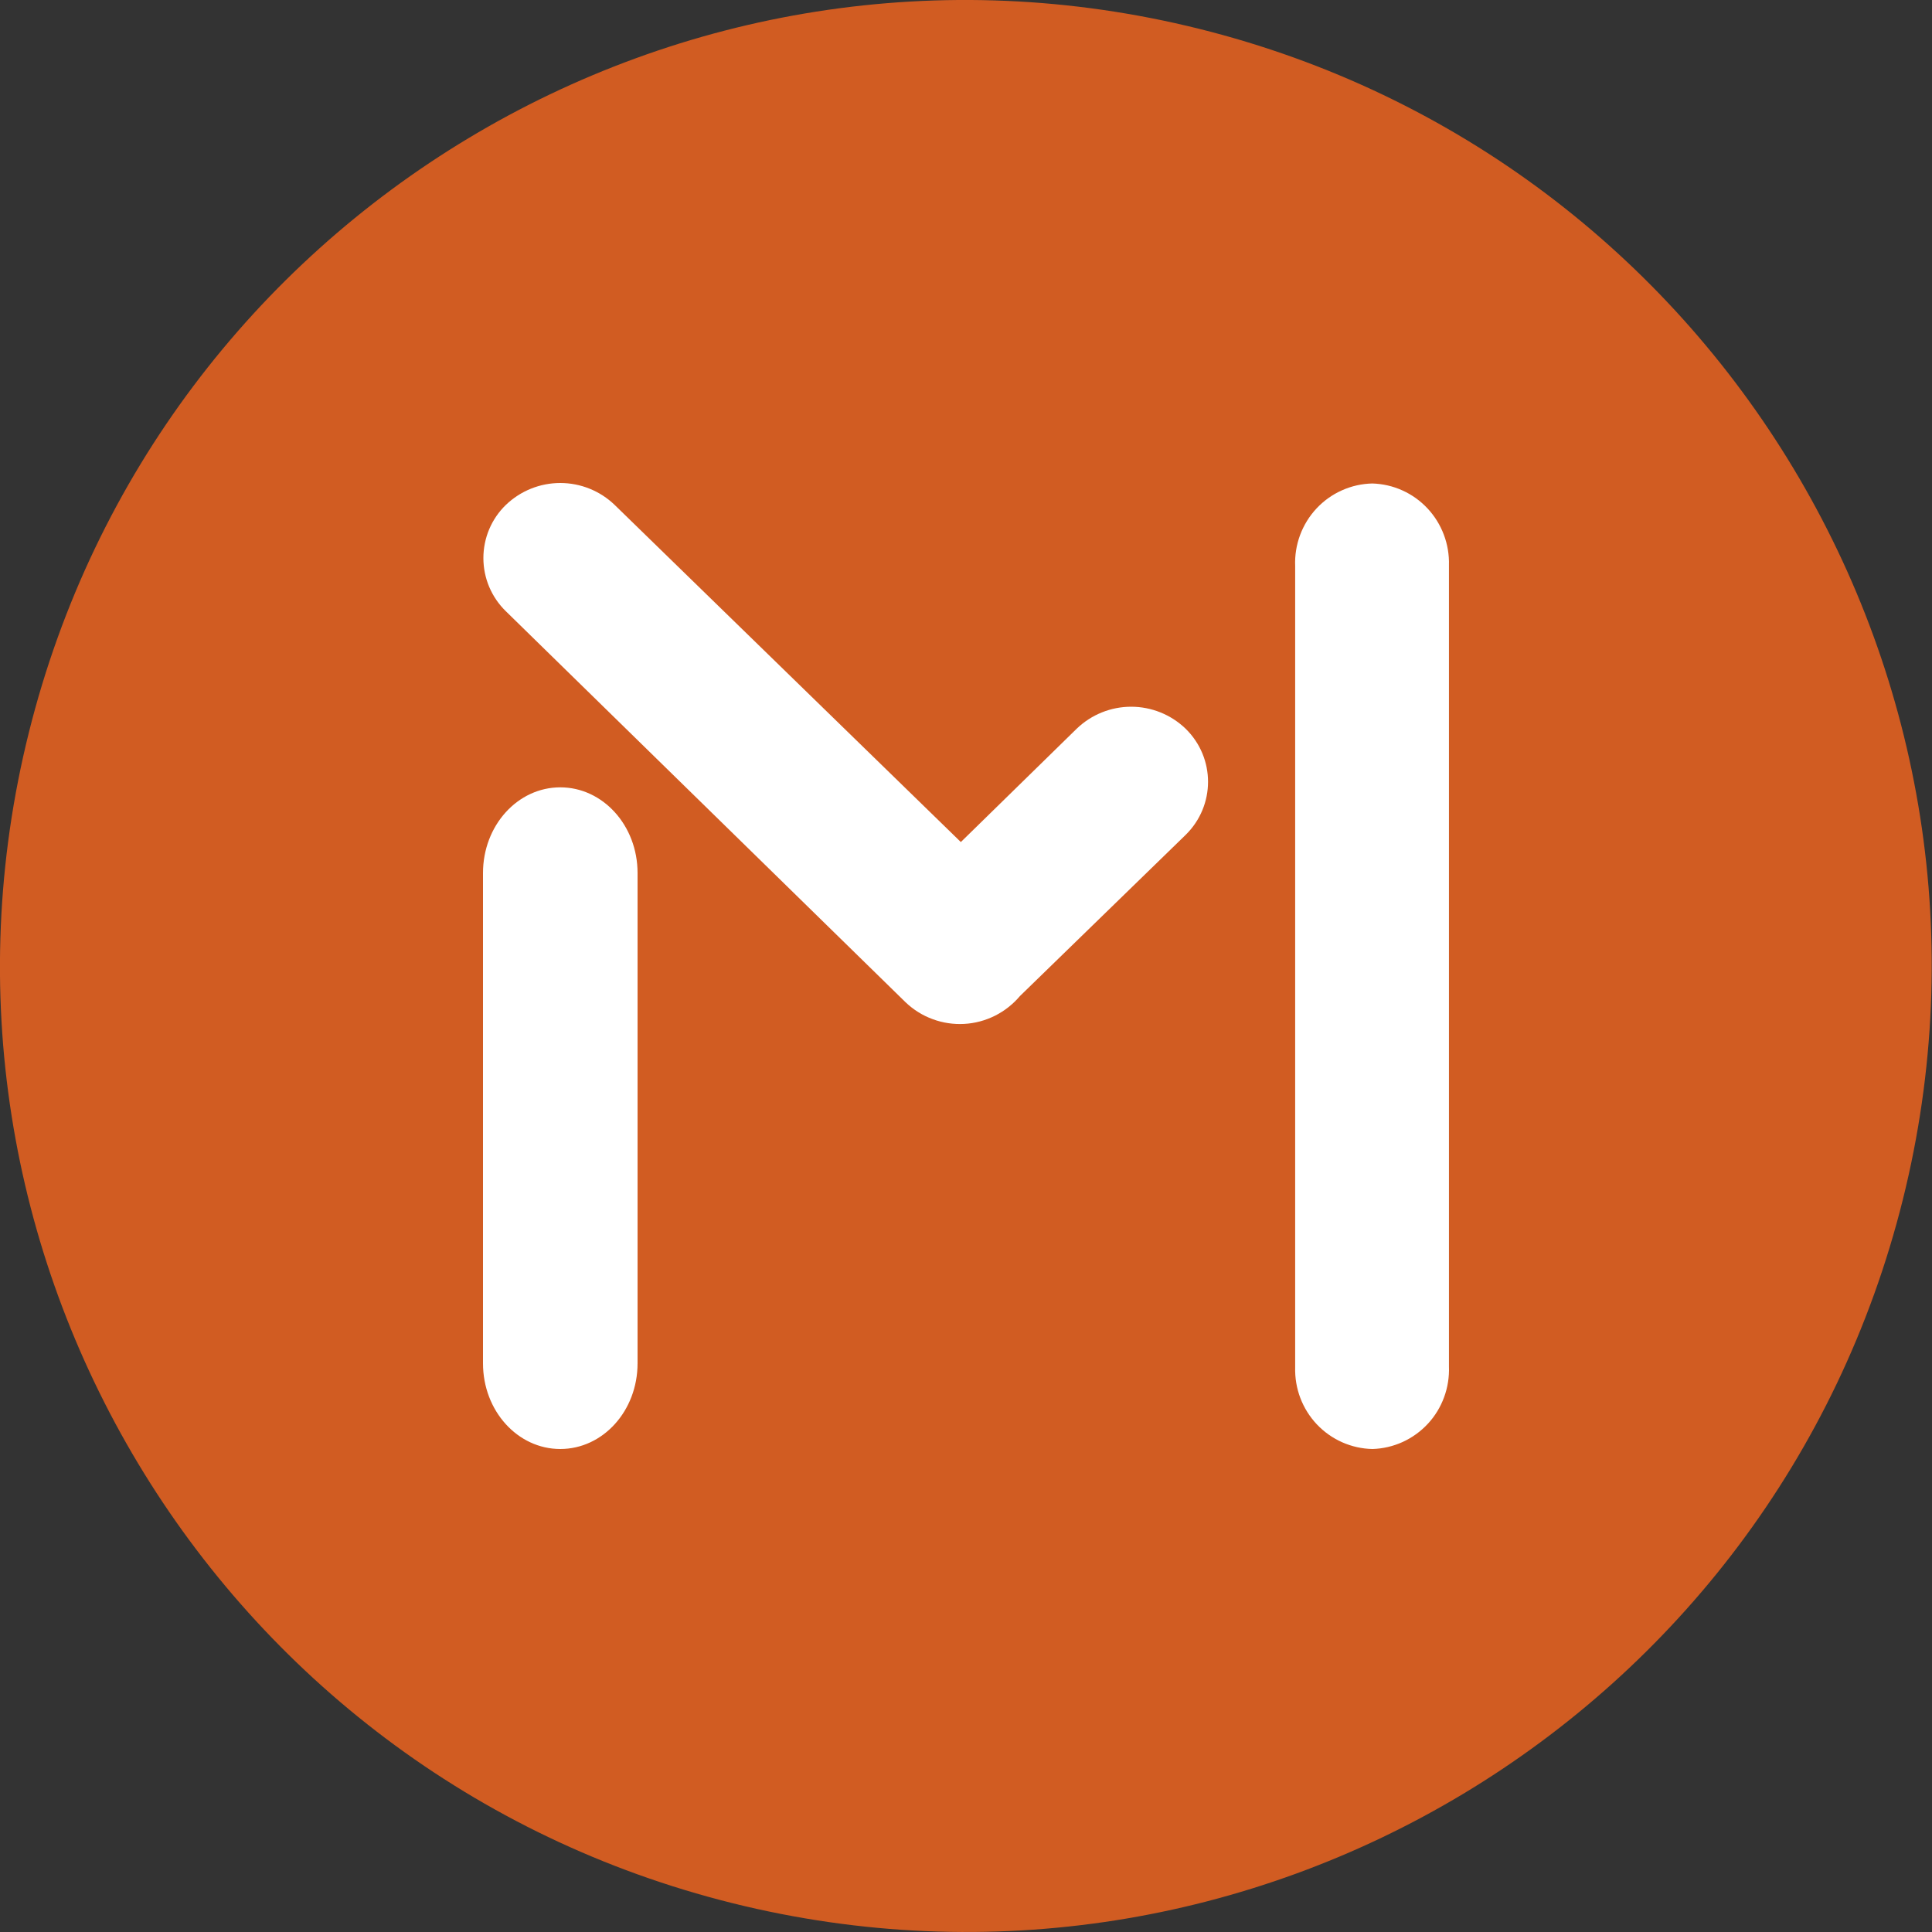 <svg width="40" height="40" viewBox="0 0 40 40" fill="none" xmlns="http://www.w3.org/2000/svg">
<rect x="0" y="0" width="40" height="40" fill="#333333" stroke="none"/>
<path d="M39.396 24.838C36.725 35.553 25.873 42.073 15.157 39.401C4.446 36.73 -2.074 25.878 0.598 15.164C3.268 4.448 14.12 -2.073 24.832 0.598C35.547 3.27 42.067 14.123 39.396 24.838L39.396 24.838H39.396Z" fill="#D15C22"/>
<path d="M19.893 17.434L22.293 15.086C22.597 14.794 23 14.632 23.419 14.632C23.839 14.632 24.242 14.794 24.546 15.086C25.166 15.693 25.166 16.679 24.546 17.287L21.118 20.621C20.974 20.791 20.798 20.93 20.599 21.03C20.4 21.129 20.184 21.187 19.962 21.199C19.741 21.211 19.519 21.178 19.311 21.101C19.102 21.025 18.912 20.906 18.75 20.752L10.473 12.655C10.326 12.512 10.209 12.341 10.129 12.152C10.049 11.963 10.008 11.76 10.008 11.554C10.008 11.349 10.049 11.145 10.129 10.956C10.209 10.767 10.326 10.596 10.473 10.454C10.777 10.162 11.18 10 11.6 10C12.019 10 12.423 10.162 12.726 10.454L19.877 17.418L19.893 17.434ZM11.6 16.301C12.482 16.301 13.2 17.09 13.2 18.075V28.226C13.2 29.212 12.482 30 11.6 30C10.718 30 10 29.212 10 28.226V18.075C10 17.09 10.718 16.301 11.6 16.301ZM28.415 10.01C28.63 10.017 28.841 10.065 29.036 10.154C29.232 10.242 29.408 10.369 29.555 10.526C29.702 10.683 29.817 10.868 29.893 11.07C29.969 11.271 30.005 11.486 29.999 11.702V28.292C30.007 28.509 29.973 28.726 29.898 28.929C29.823 29.133 29.709 29.32 29.561 29.479C29.414 29.637 29.237 29.765 29.04 29.855C28.843 29.944 28.631 29.994 28.415 30C28.199 29.996 27.986 29.948 27.789 29.861C27.591 29.773 27.413 29.647 27.264 29.49C27.116 29.333 26.999 29.147 26.922 28.944C26.845 28.741 26.809 28.525 26.815 28.308V11.718C26.806 11.5 26.841 11.282 26.917 11.077C26.993 10.873 27.109 10.685 27.258 10.526C27.407 10.367 27.586 10.239 27.785 10.151C27.984 10.062 28.198 10.014 28.415 10.01Z" fill="white"/>
</svg>
